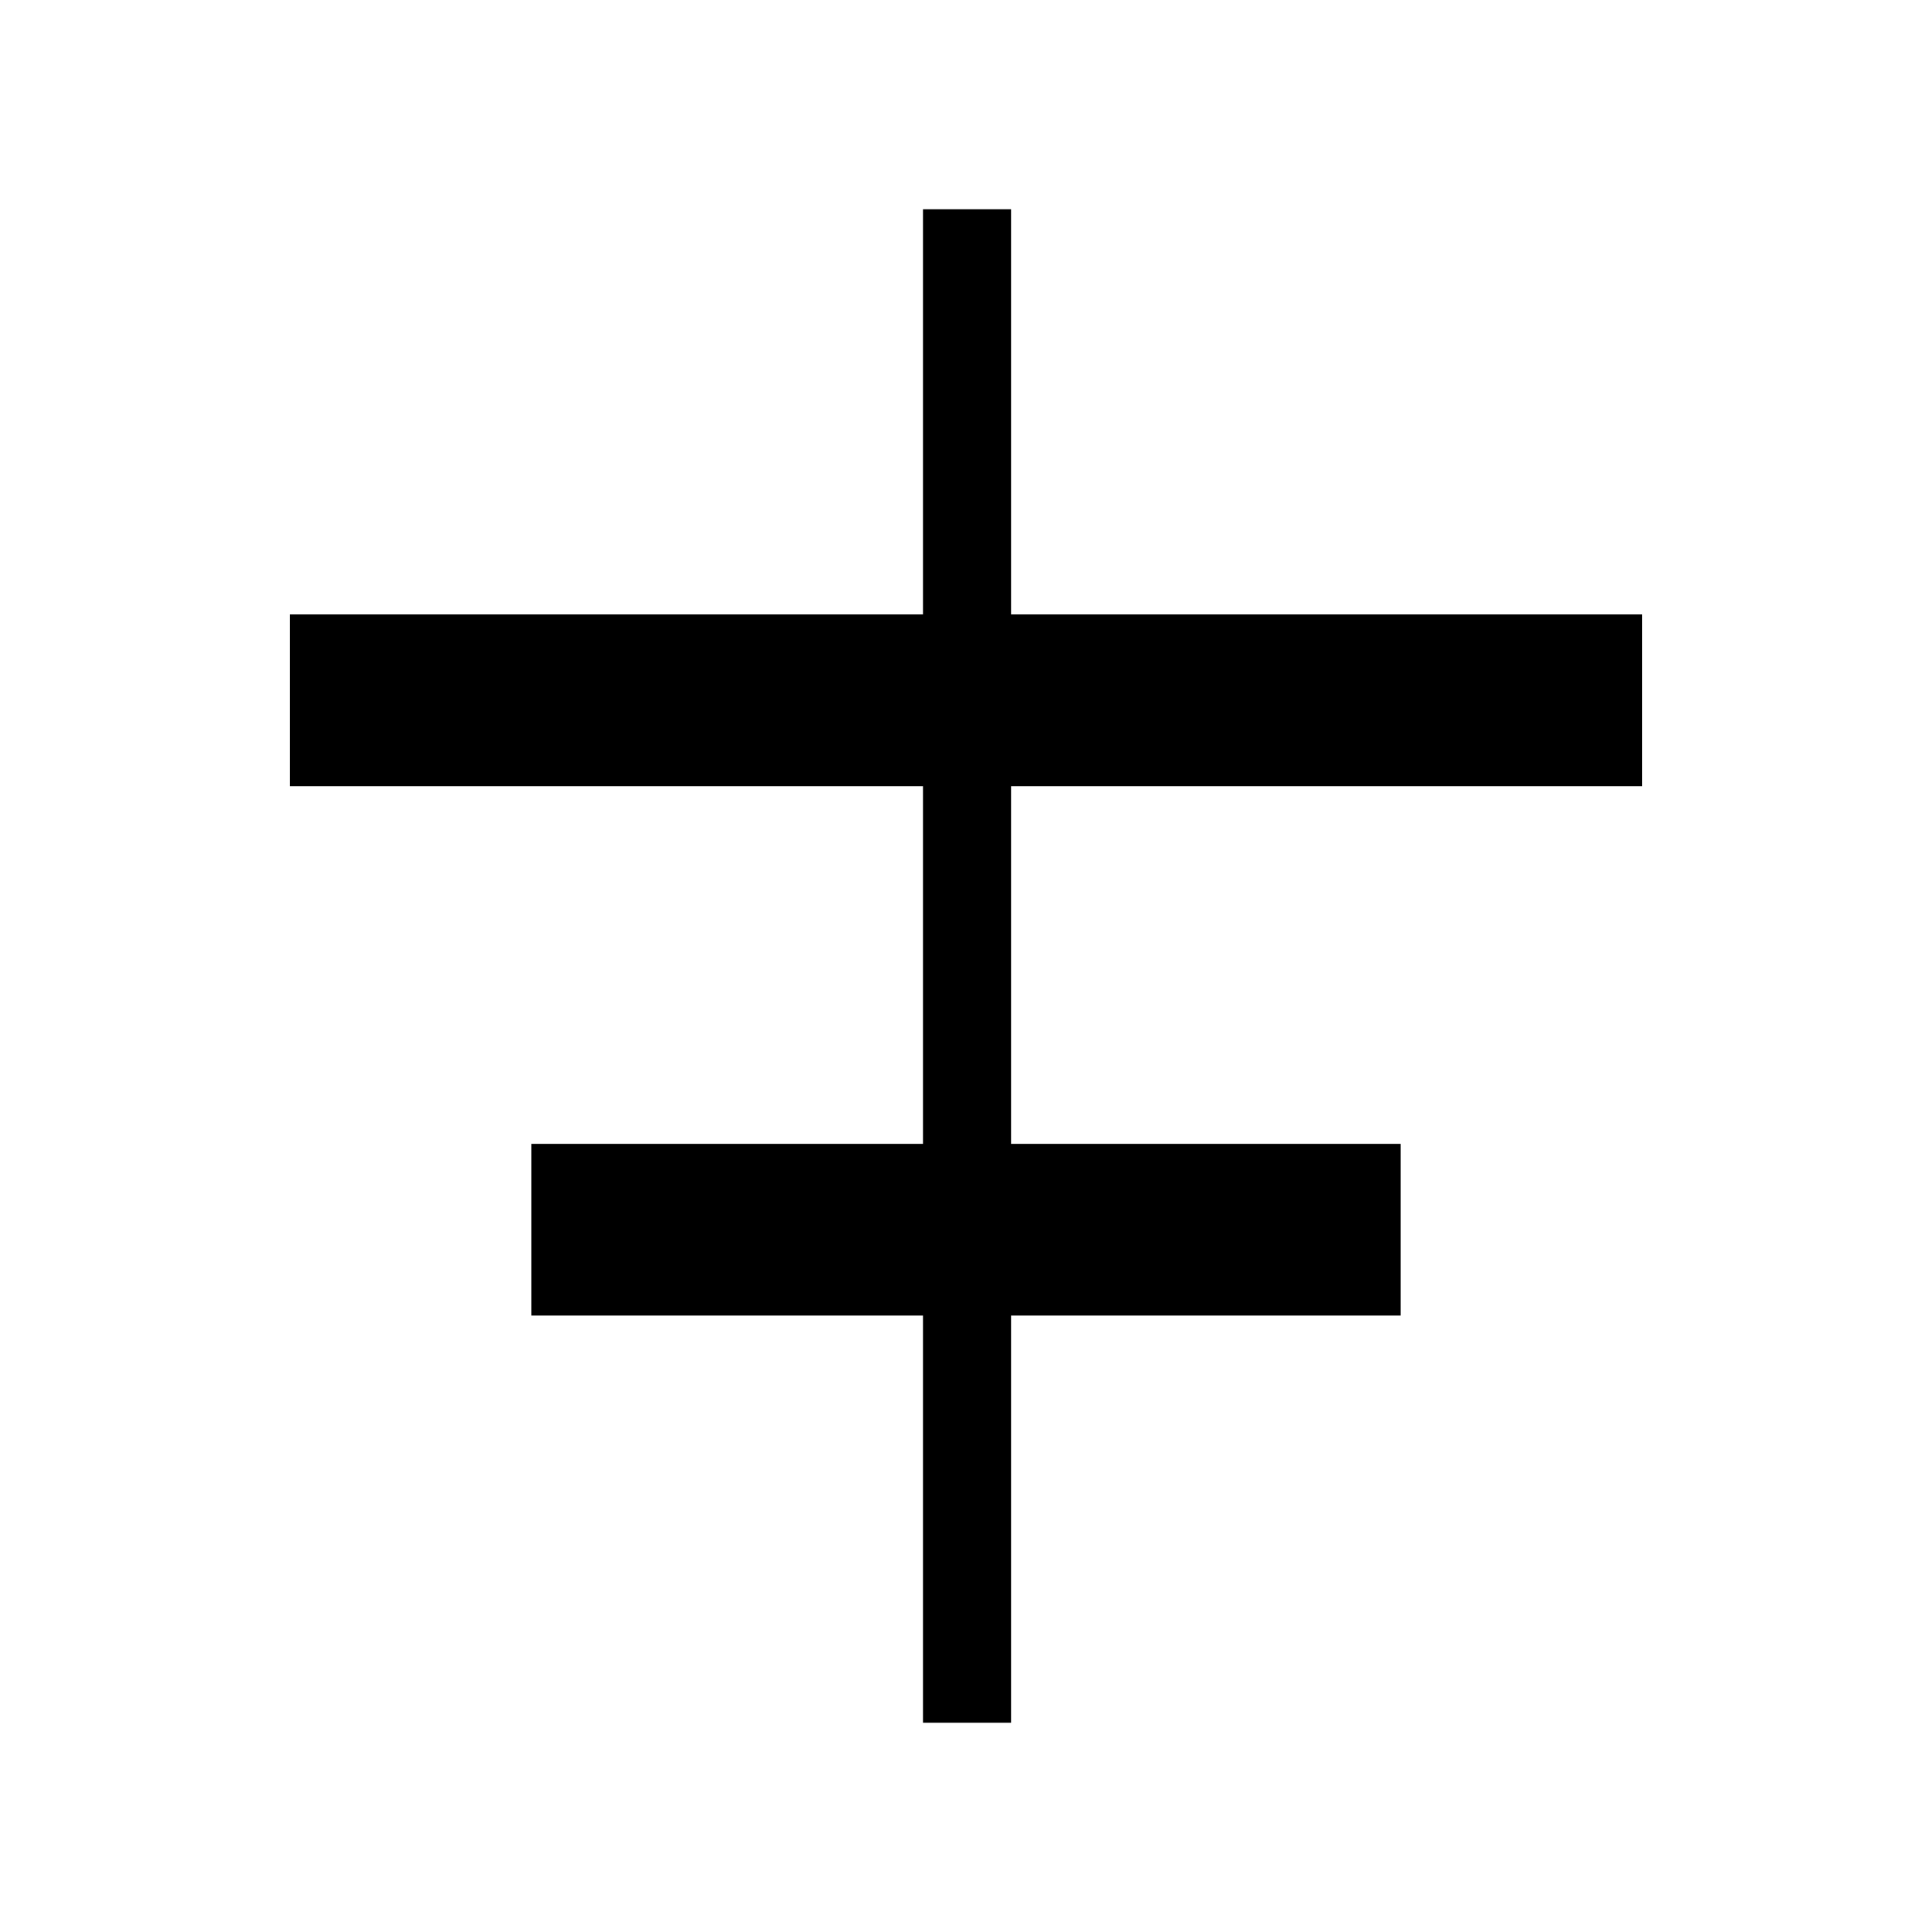 <svg xmlns="http://www.w3.org/2000/svg" height="48" viewBox="0 -960 960 960" width="48"><path d="M458.62-104v-202.31H264v-85.31h194.62v-177.76H144v-85.31h314.62V-856h43.76v201.31H816v85.31H502.38v177.76H696v85.31H502.38V-104h-43.76Z"/></svg>